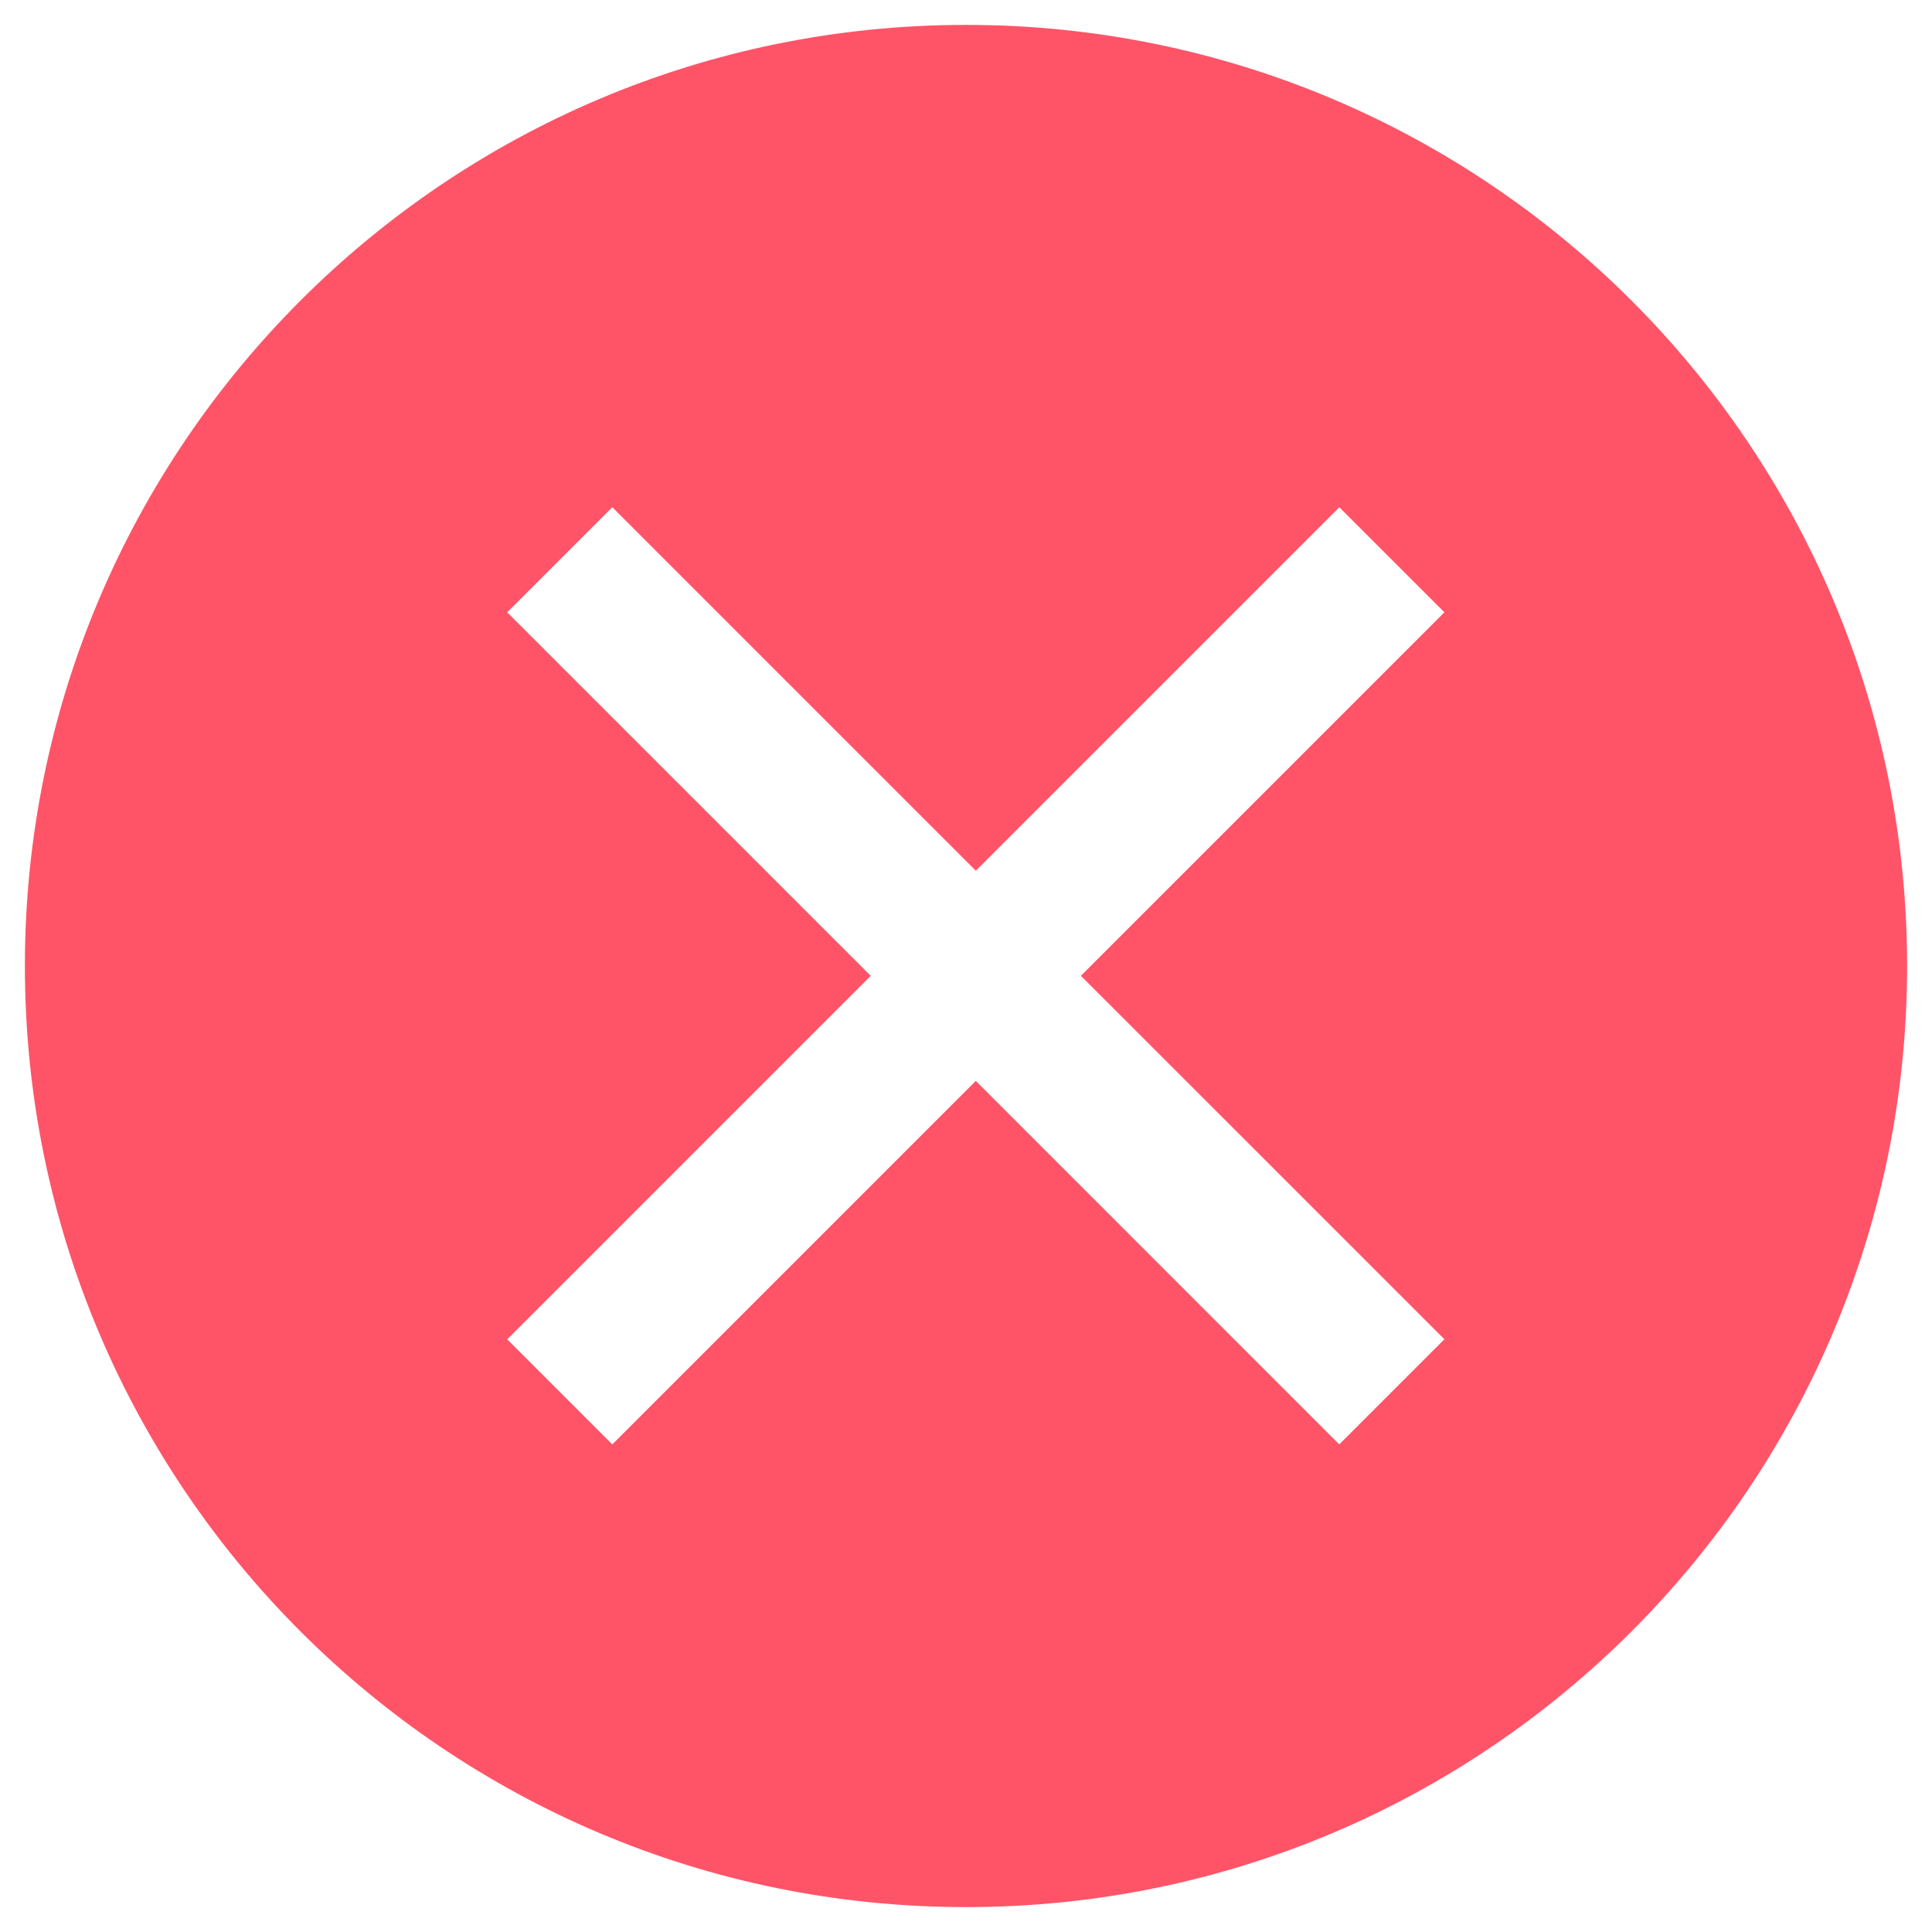 <svg width="26" height="26" viewBox="0 0 26 26" fill="none" xmlns="http://www.w3.org/2000/svg">
<path id="Subtract" fill-rule="evenodd" clip-rule="evenodd" d="M25.665 13C25.665 19.995 19.995 25.665 13 25.665C6.005 25.665 0.335 19.995 0.335 13C0.335 6.005 6.005 0.335 13 0.335C19.995 0.335 25.665 6.005 25.665 13ZM11.718 13.132L6.826 8.24L8.24 6.826L13.132 11.718L18.024 6.826L19.438 8.24L14.546 13.132L19.438 18.023L18.023 19.438L13.132 14.546L8.24 19.438L6.826 18.024L11.718 13.132Z" fill="#FF5468"/>
</svg>
